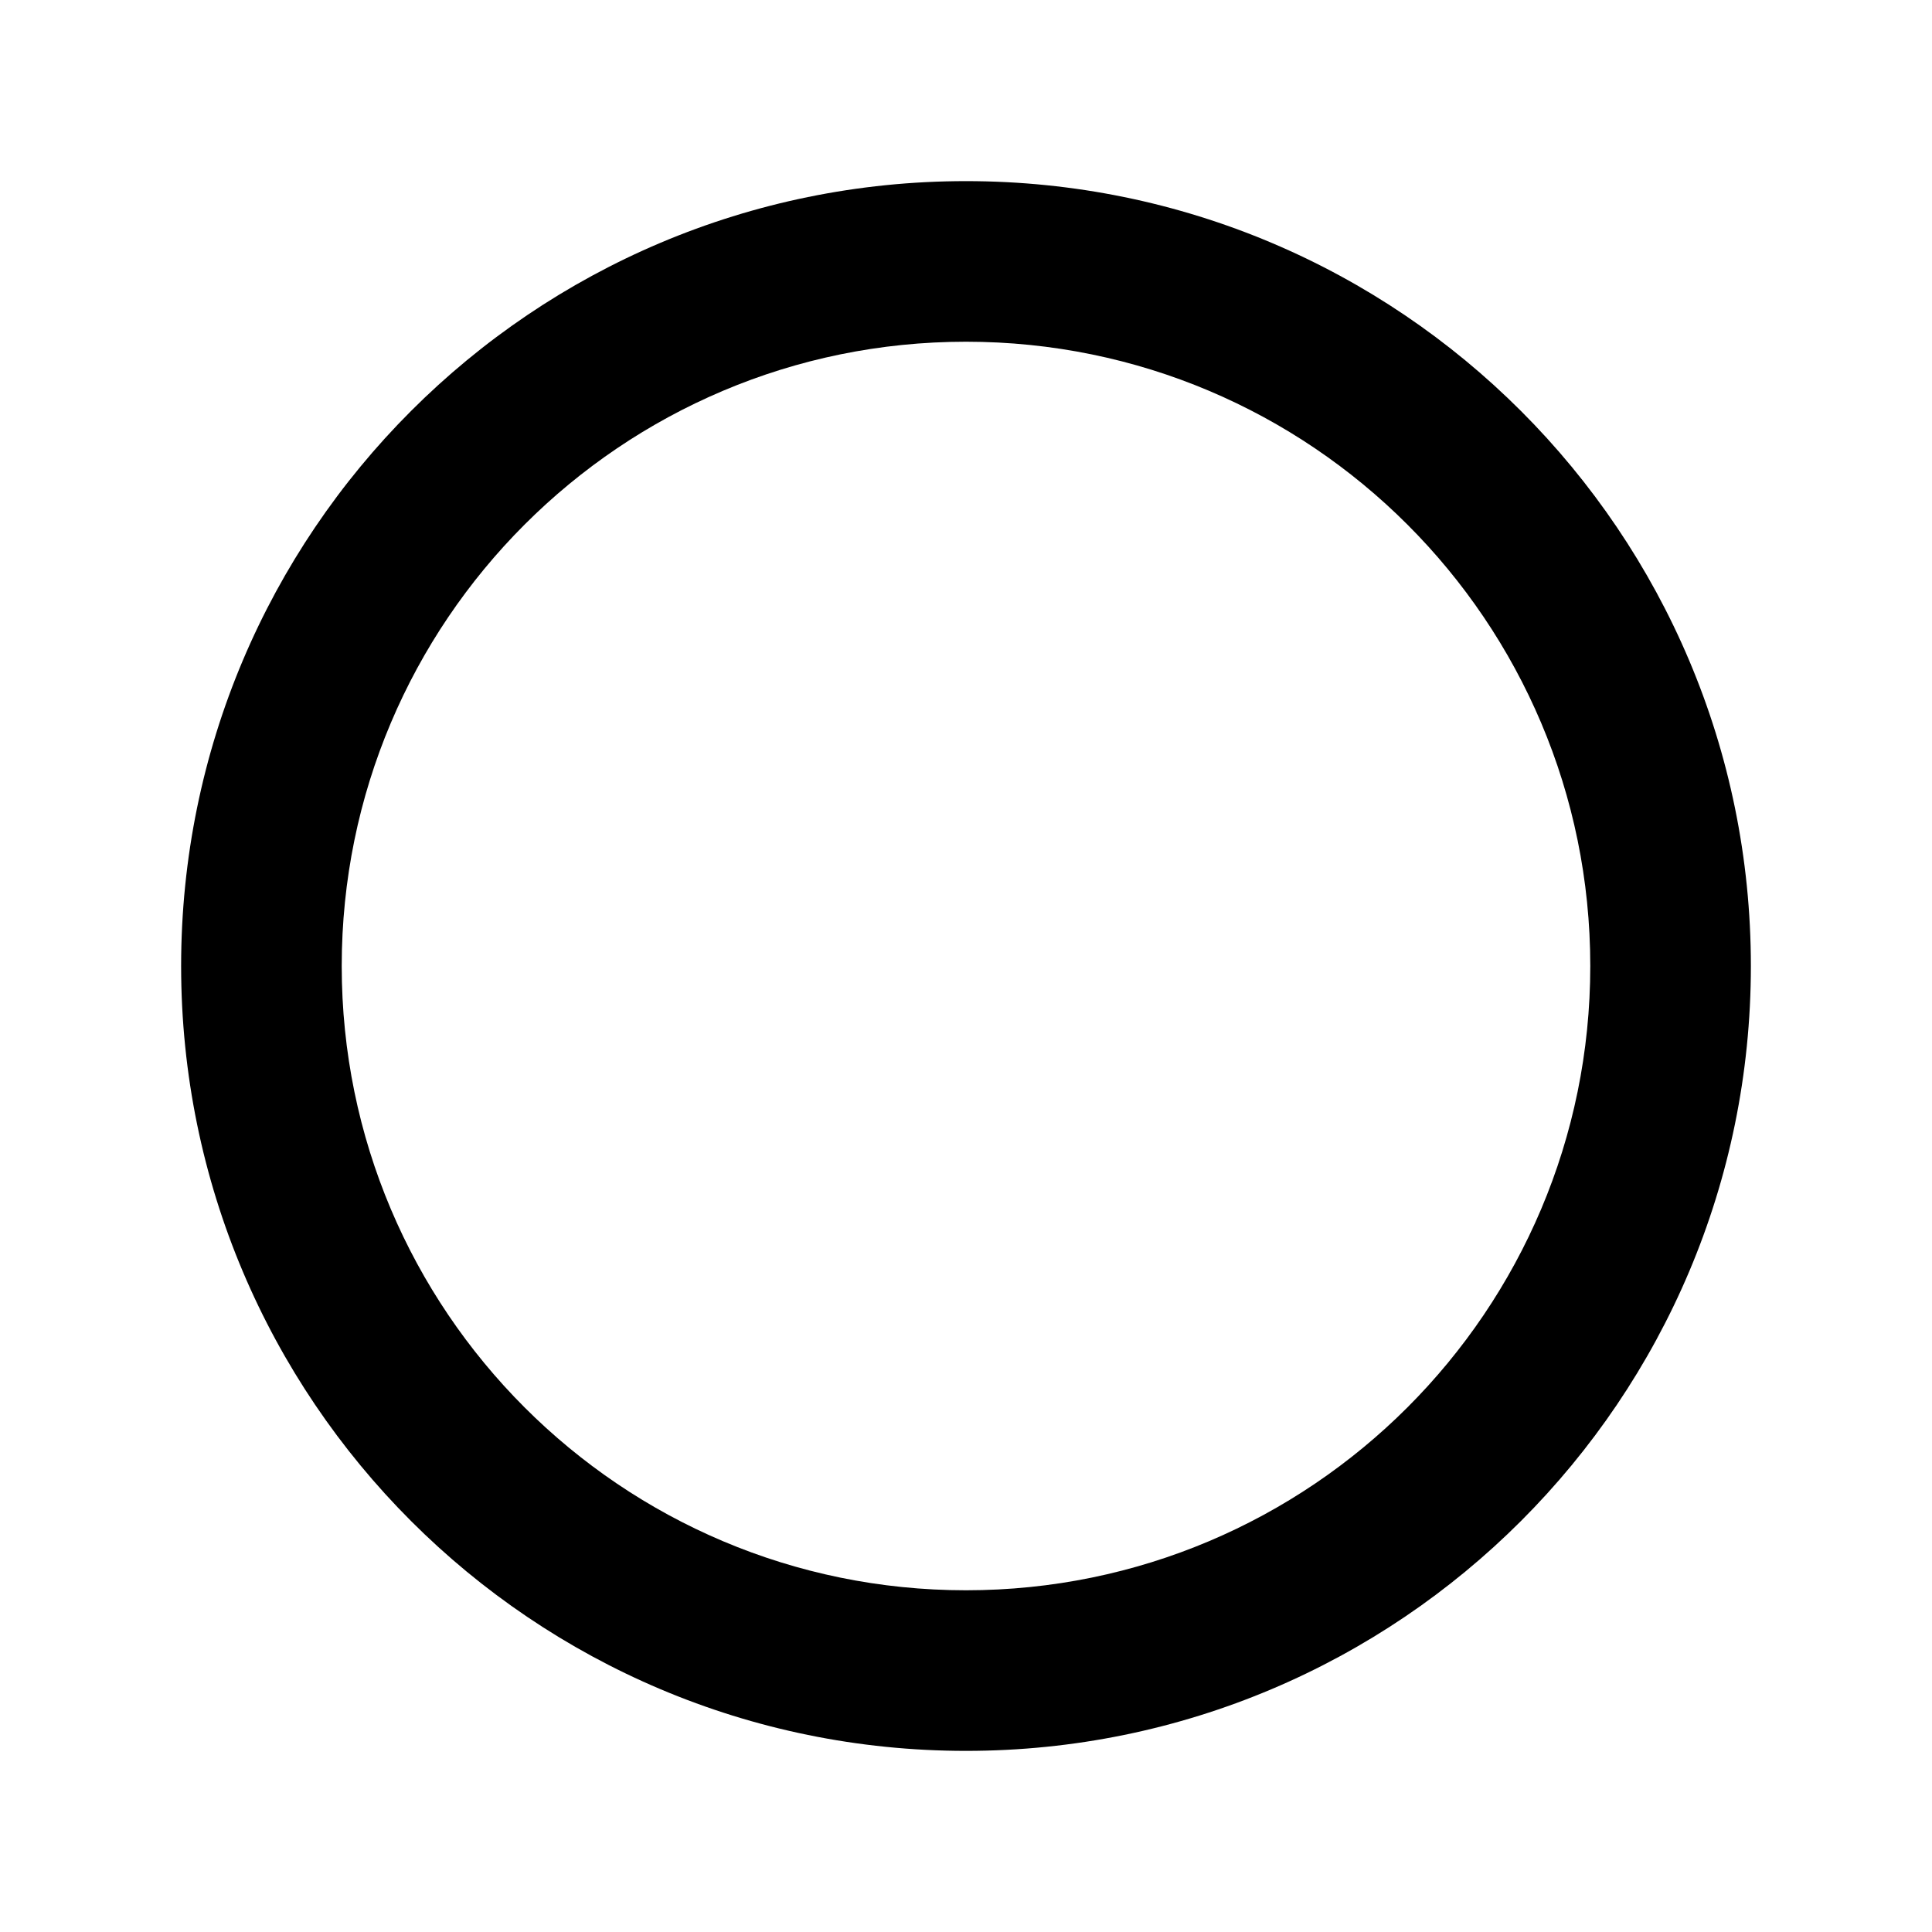<svg width="16" height="16" viewBox="0 0 16 16" fill="none" xmlns="http://www.w3.org/2000/svg">
<path fill-rule="evenodd" clip-rule="evenodd" d="M8 14.5C11.59 14.5 14.5 11.59 14.5 8C14.5 4.41 11.59 1.5 8 1.5C4.41 1.5 1.5 4.41 1.5 8C1.5 11.59 4.41 14.5 8 14.5ZM8 13.17C10.855 13.17 13.17 10.855 13.17 8C13.17 5.145 10.855 2.83 8 2.83C5.145 2.83 2.83 5.145 2.83 8C2.83 10.855 5.145 13.17 8 13.17Z" fill="black"/>
</svg>
